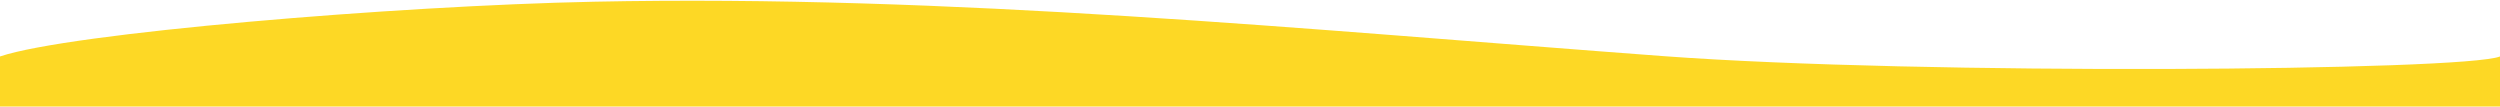 <?xml version="1.0" encoding="UTF-8" standalone="no"?>
<!-- Created with Inkscape (http://www.inkscape.org/) -->

<svg
   xmlns:dc="http://purl.org/dc/elements/1.1/"
   xmlns:cc="http://creativecommons.org/ns#"
   xmlns:rdf="http://www.w3.org/1999/02/22-rdf-syntax-ns#"
   xmlns:svg="http://www.w3.org/2000/svg"
   xmlns="http://www.w3.org/2000/svg"
   xmlns:sodipodi="http://sodipodi.sourceforge.net/DTD/sodipodi-0.dtd"
   xmlns:inkscape="http://www.inkscape.org/namespaces/inkscape"
   width="269.804mm"
   height="11.497mm"
   viewBox="0 0 269.804 11.497"
   version="1.1"
   id="svg8"
   inkscape:version="0.92.1 r15371"
   sodipodi:docname="yellow.svg"
   inkscape:export-filename="/home/yornero/DEV/git/jeotaro.github.io/factos/src/assets/yellow.png"
   inkscape:export-xdpi="96"
   inkscape:export-ydpi="96">
  <defs
     id="defs2" />
  <sodipodi:namedview
     id="base"
     pagecolor="#ffffff"
     bordercolor="#666666"
     borderopacity="1.0"
     inkscape:pageopacity="0.0"
     inkscape:pageshadow="2"
     inkscape:zoom="0.35355339"
     inkscape:cx="549.73553"
     inkscape:cy="-362.48432"
     inkscape:document-units="mm"
     inkscape:current-layer="layer1"
     showgrid="false"
     inkscape:object-paths="true"
     inkscape:object-nodes="true"
     inkscape:snap-smooth-nodes="true"
     inkscape:snap-midpoints="true"
     inkscape:snap-intersection-paths="true"
     fit-margin-top="0"
     fit-margin-left="0"
     fit-margin-right="0"
     fit-margin-bottom="0"
     inkscape:window-width="1366"
     inkscape:window-height="714"
     inkscape:window-x="0"
     inkscape:window-y="26"
     inkscape:window-maximized="1"
     inkscape:snap-nodes="false"
     showguides="true"
     inkscape:guide-bbox="true">
    <sodipodi:guide
       position="0,2.2631835e-07"
       orientation="1,0"
       id="guide4484"
       inkscape:locked="false" />
    <sodipodi:guide
       position="269.804,2.2631835e-07"
       orientation="1,0"
       id="guide4486"
       inkscape:locked="false" />
    <sodipodi:guide
       position="179.338,2.2631835e-07"
       orientation="0,1"
       id="guide4488"
       inkscape:locked="false" />
    <sodipodi:guide
       position="74.843,11.492"
       orientation="0,1"
       id="guide4490"
       inkscape:locked="false" />
  </sodipodi:namedview>
  <g
     inkscape:label="Camada 1"
     inkscape:groupmode="layer"
     id="layer1"
     transform="translate(23.847,-96.177)">
    <path
       style="fill:#fdd825;fill-opacity:1;stroke:none;stroke-width:1.205;stroke-miterlimit:4;stroke-dasharray:none"
       d="m -23.847,102.27 c 7.523,-2.53 42.639,-5.467 64.088,-5.908 38.504,-0.792 76.981,3.014 115.387,5.869 27.973,2.08 86.529,1.609 90.329,0.039 v 5.405 H -23.847 Z"
       id="rect816"
       inkscape:connector-curvature="0"
       sodipodi:nodetypes="cascccc" />
  </g>
</svg>
